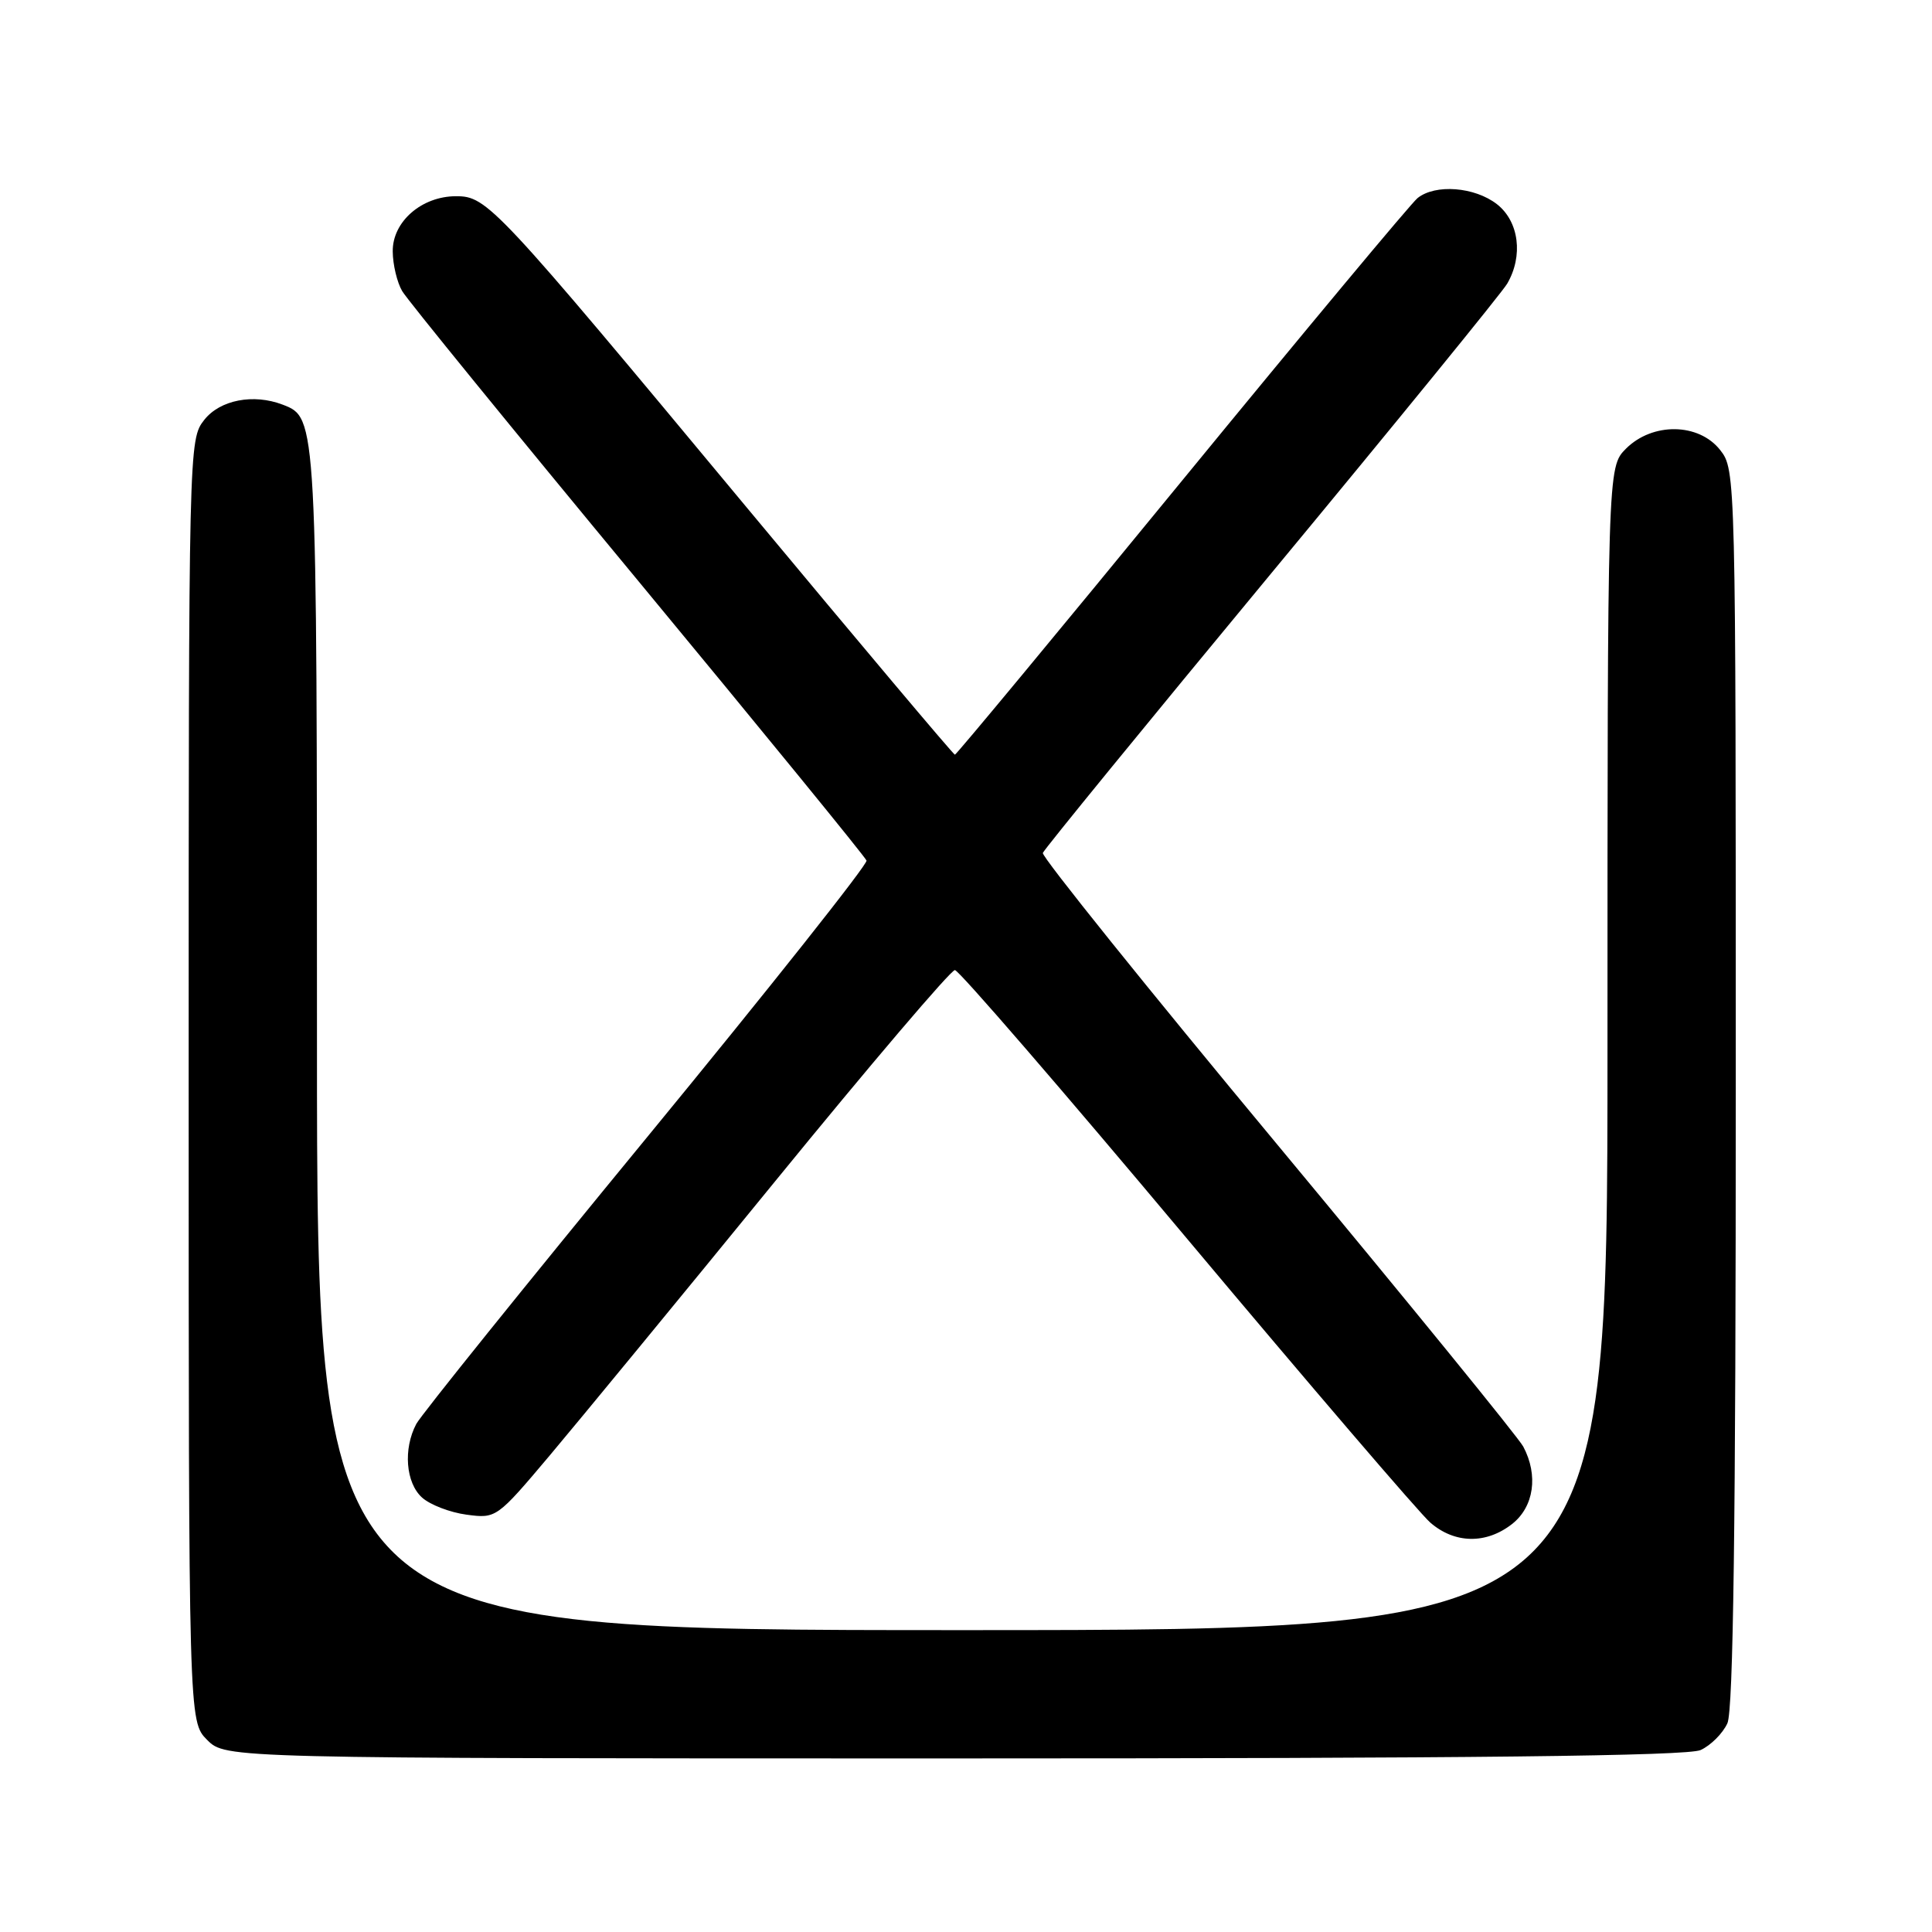 <?xml version="1.0" encoding="UTF-8" standalone="no"?>
<!DOCTYPE svg PUBLIC "-//W3C//DTD SVG 1.1//EN" "http://www.w3.org/Graphics/SVG/1.1/DTD/svg11.dtd" >
<svg xmlns="http://www.w3.org/2000/svg" xmlns:xlink="http://www.w3.org/1999/xlink" version="1.1" viewBox="0 0 256 256">
 <g >
 <path fill="currentColor"
d=" M 225.34 231.89 C 226.68 231.28 228.28 229.68 228.89 228.34 C 229.67 226.62 230.00 201.92 230.00 144.09 C 230.00 62.83 229.99 62.25 227.93 59.63 C 225.09 56.02 218.97 55.94 215.45 59.45 C 213.00 61.91 213.00 61.91 213.00 138.95 C 213.00 216.00 213.00 216.00 127.50 216.00 C 42.00 216.00 42.00 216.00 42.00 137.95 C 42.00 55.21 42.01 55.37 37.46 53.62 C 33.58 52.13 29.15 52.99 27.07 55.63 C 25.01 58.25 25.00 58.79 25.00 143.18 C 25.00 228.09 25.00 228.09 27.45 230.55 C 29.91 233.00 29.91 233.00 126.41 233.00 C 195.00 233.00 223.61 232.68 225.34 231.89 Z  M 200.37 201.93 C 203.26 199.65 203.86 195.48 201.84 191.68 C 201.20 190.48 186.55 172.49 169.28 151.70 C 152.00 130.91 138.01 113.50 138.18 113.02 C 138.36 112.53 152.00 95.83 168.50 75.90 C 185.00 55.98 199.05 38.73 199.71 37.59 C 201.86 33.90 201.28 29.36 198.37 27.07 C 195.42 24.76 190.19 24.35 187.83 26.25 C 186.98 26.94 172.92 43.81 156.58 63.75 C 140.25 83.69 126.72 100.00 126.53 100.00 C 126.34 100.00 113.93 85.26 98.95 67.25 C 65.56 27.08 64.55 26.00 60.43 26.00 C 55.87 26.00 51.99 29.38 52.04 33.32 C 52.05 35.07 52.62 37.43 53.29 38.57 C 53.95 39.71 68.00 56.96 84.50 76.89 C 101.00 96.83 114.64 113.54 114.82 114.03 C 114.99 114.51 101.90 131.02 85.73 150.70 C 69.55 170.39 55.80 187.48 55.16 188.68 C 53.41 191.98 53.76 196.48 55.92 198.43 C 56.98 199.39 59.63 200.41 61.81 200.70 C 65.75 201.23 65.83 201.17 72.83 192.87 C 76.71 188.26 90.17 171.90 102.73 156.50 C 115.29 141.10 126.00 128.52 126.53 128.54 C 127.07 128.57 140.87 144.54 157.21 164.04 C 173.56 183.54 188.10 200.51 189.52 201.75 C 192.76 204.56 196.93 204.63 200.37 201.93 Z "/>
</g>
</svg>